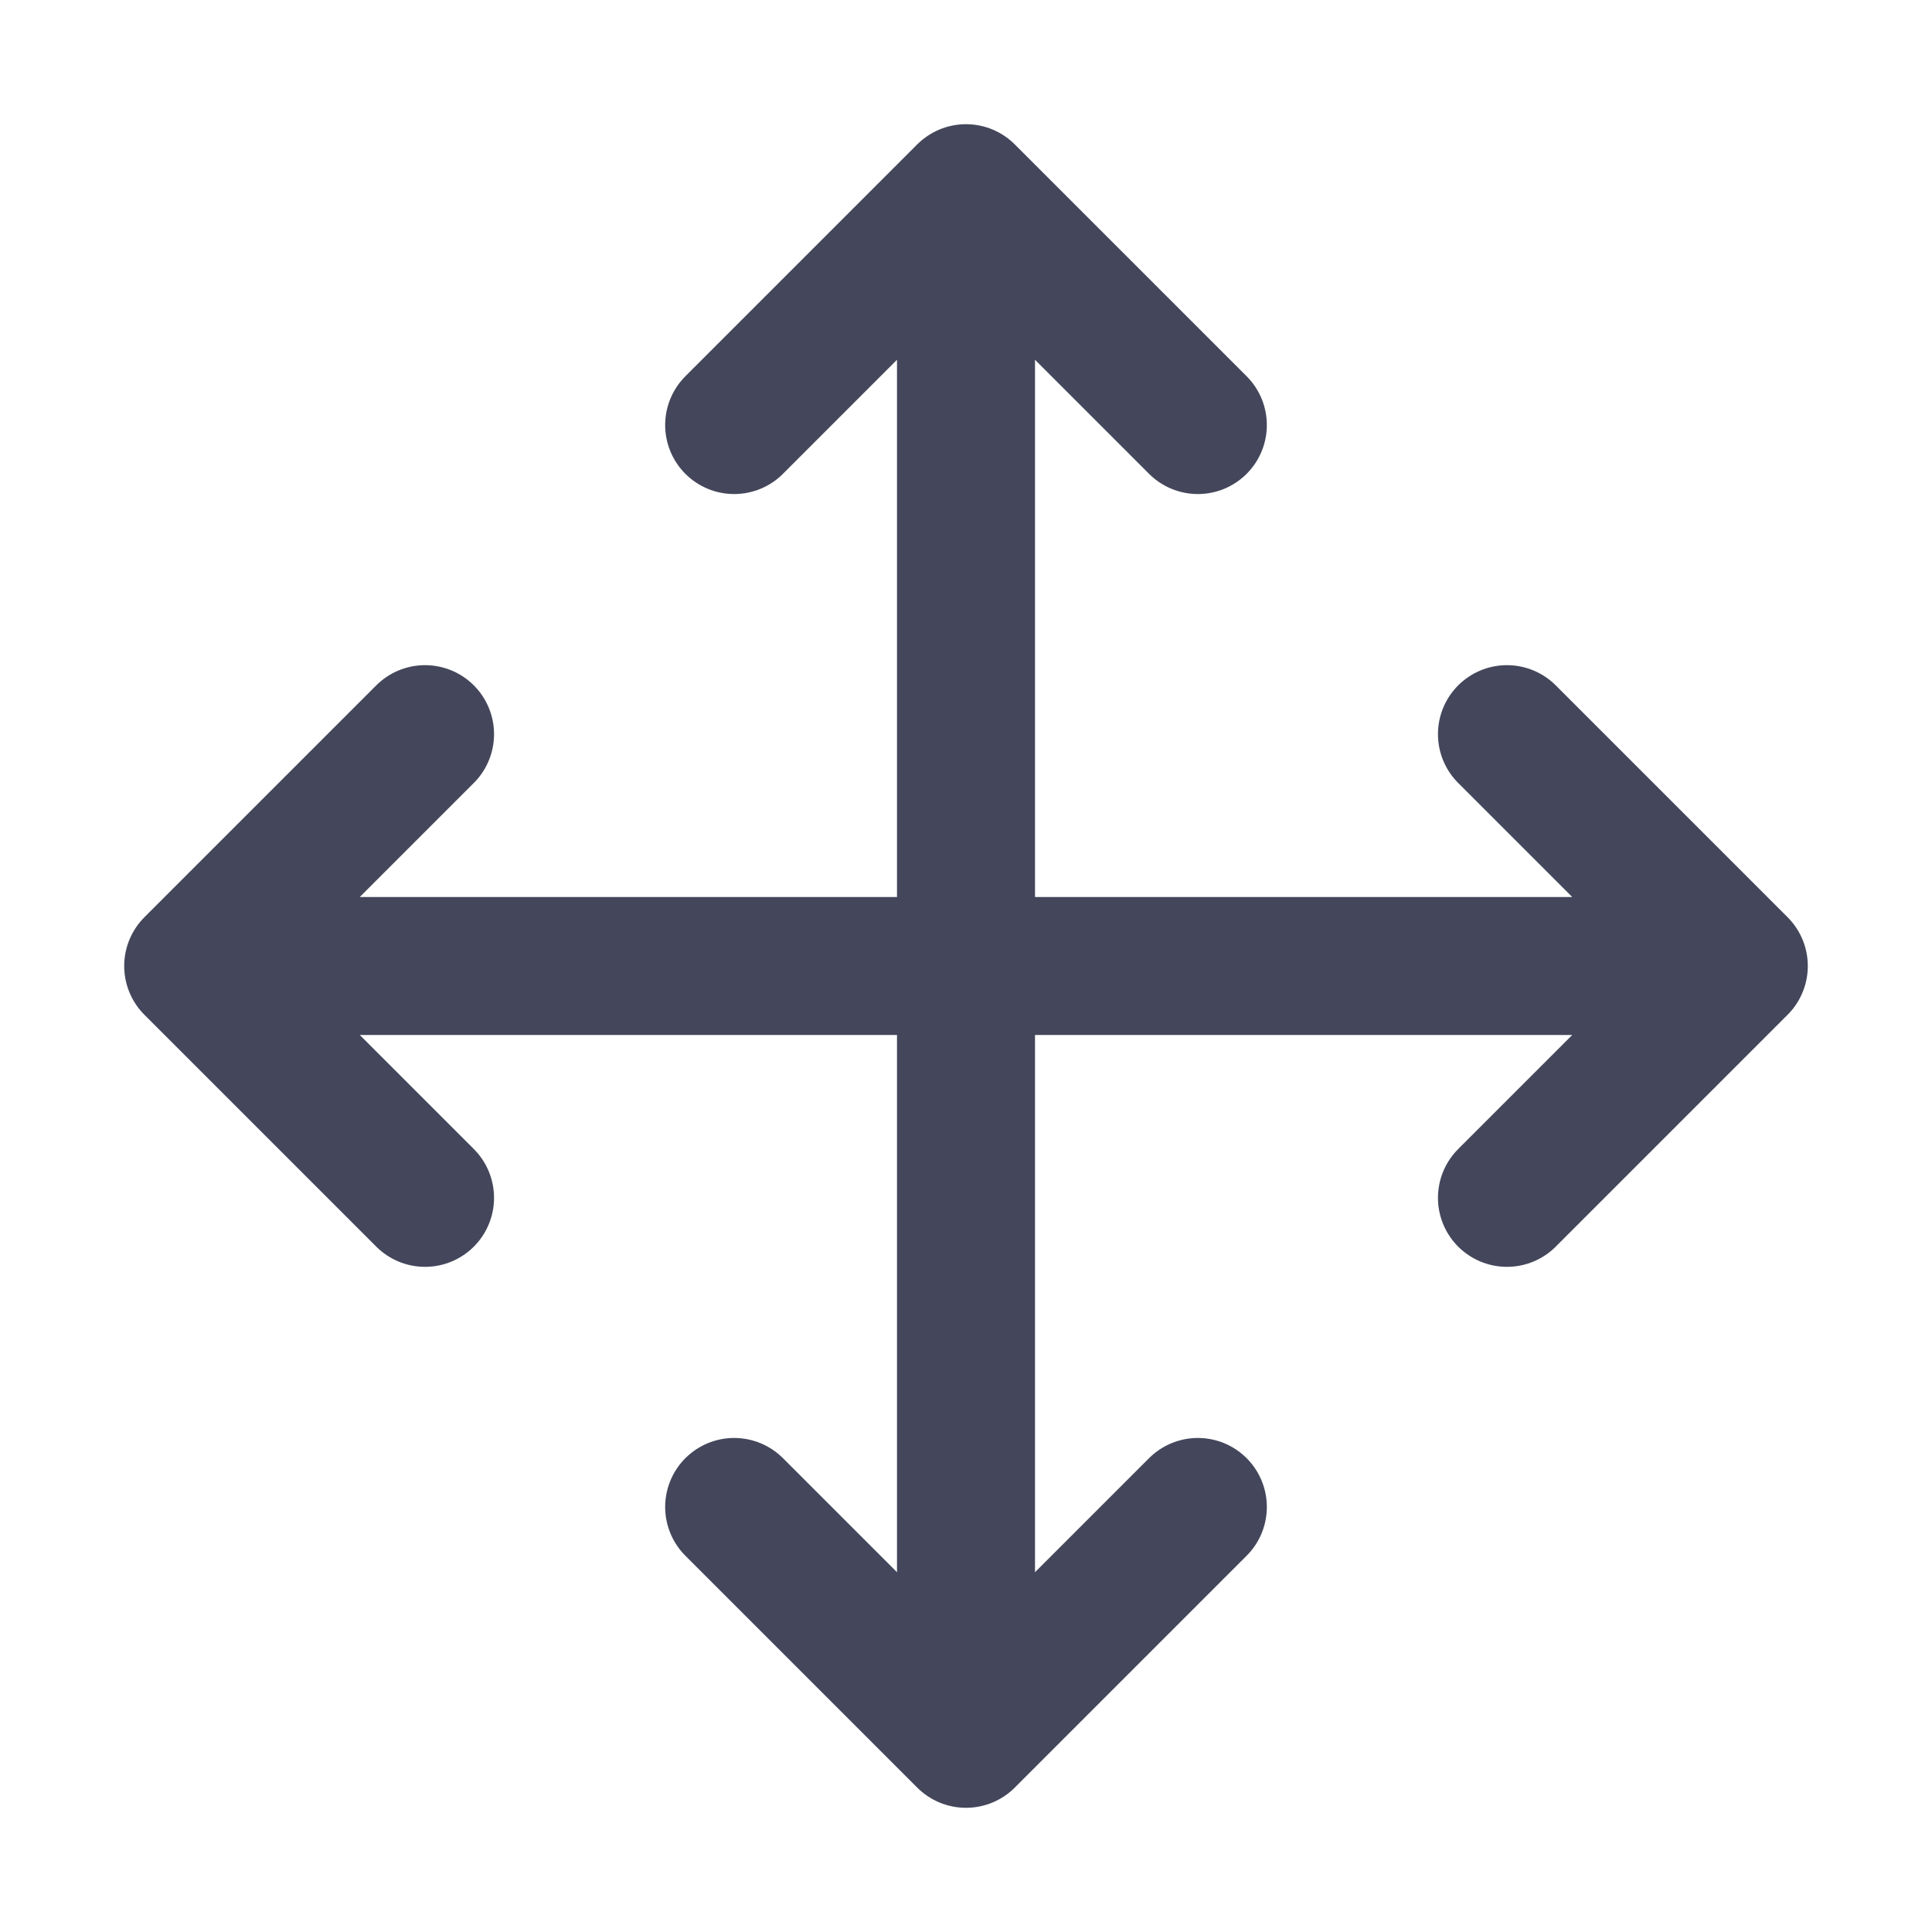 <svg xmlns="http://www.w3.org/2000/svg" width="14" height="14" viewBox="0 0 14 14" fill="none">
<path d="M3.08 5.32L1.4 7M1.4 7L3.08 8.68M1.4 7H12.6M12.6 7L10.92 5.32M12.6 7L10.92 8.68M5.32 3.08L7 1.4M7 1.4L8.68 3.08M7 1.4V12.6M7 12.6L8.68 10.92M7 12.6L5.32 10.92" stroke="#44475B" stroke-linecap="round" stroke-linejoin="round"/>
</svg>